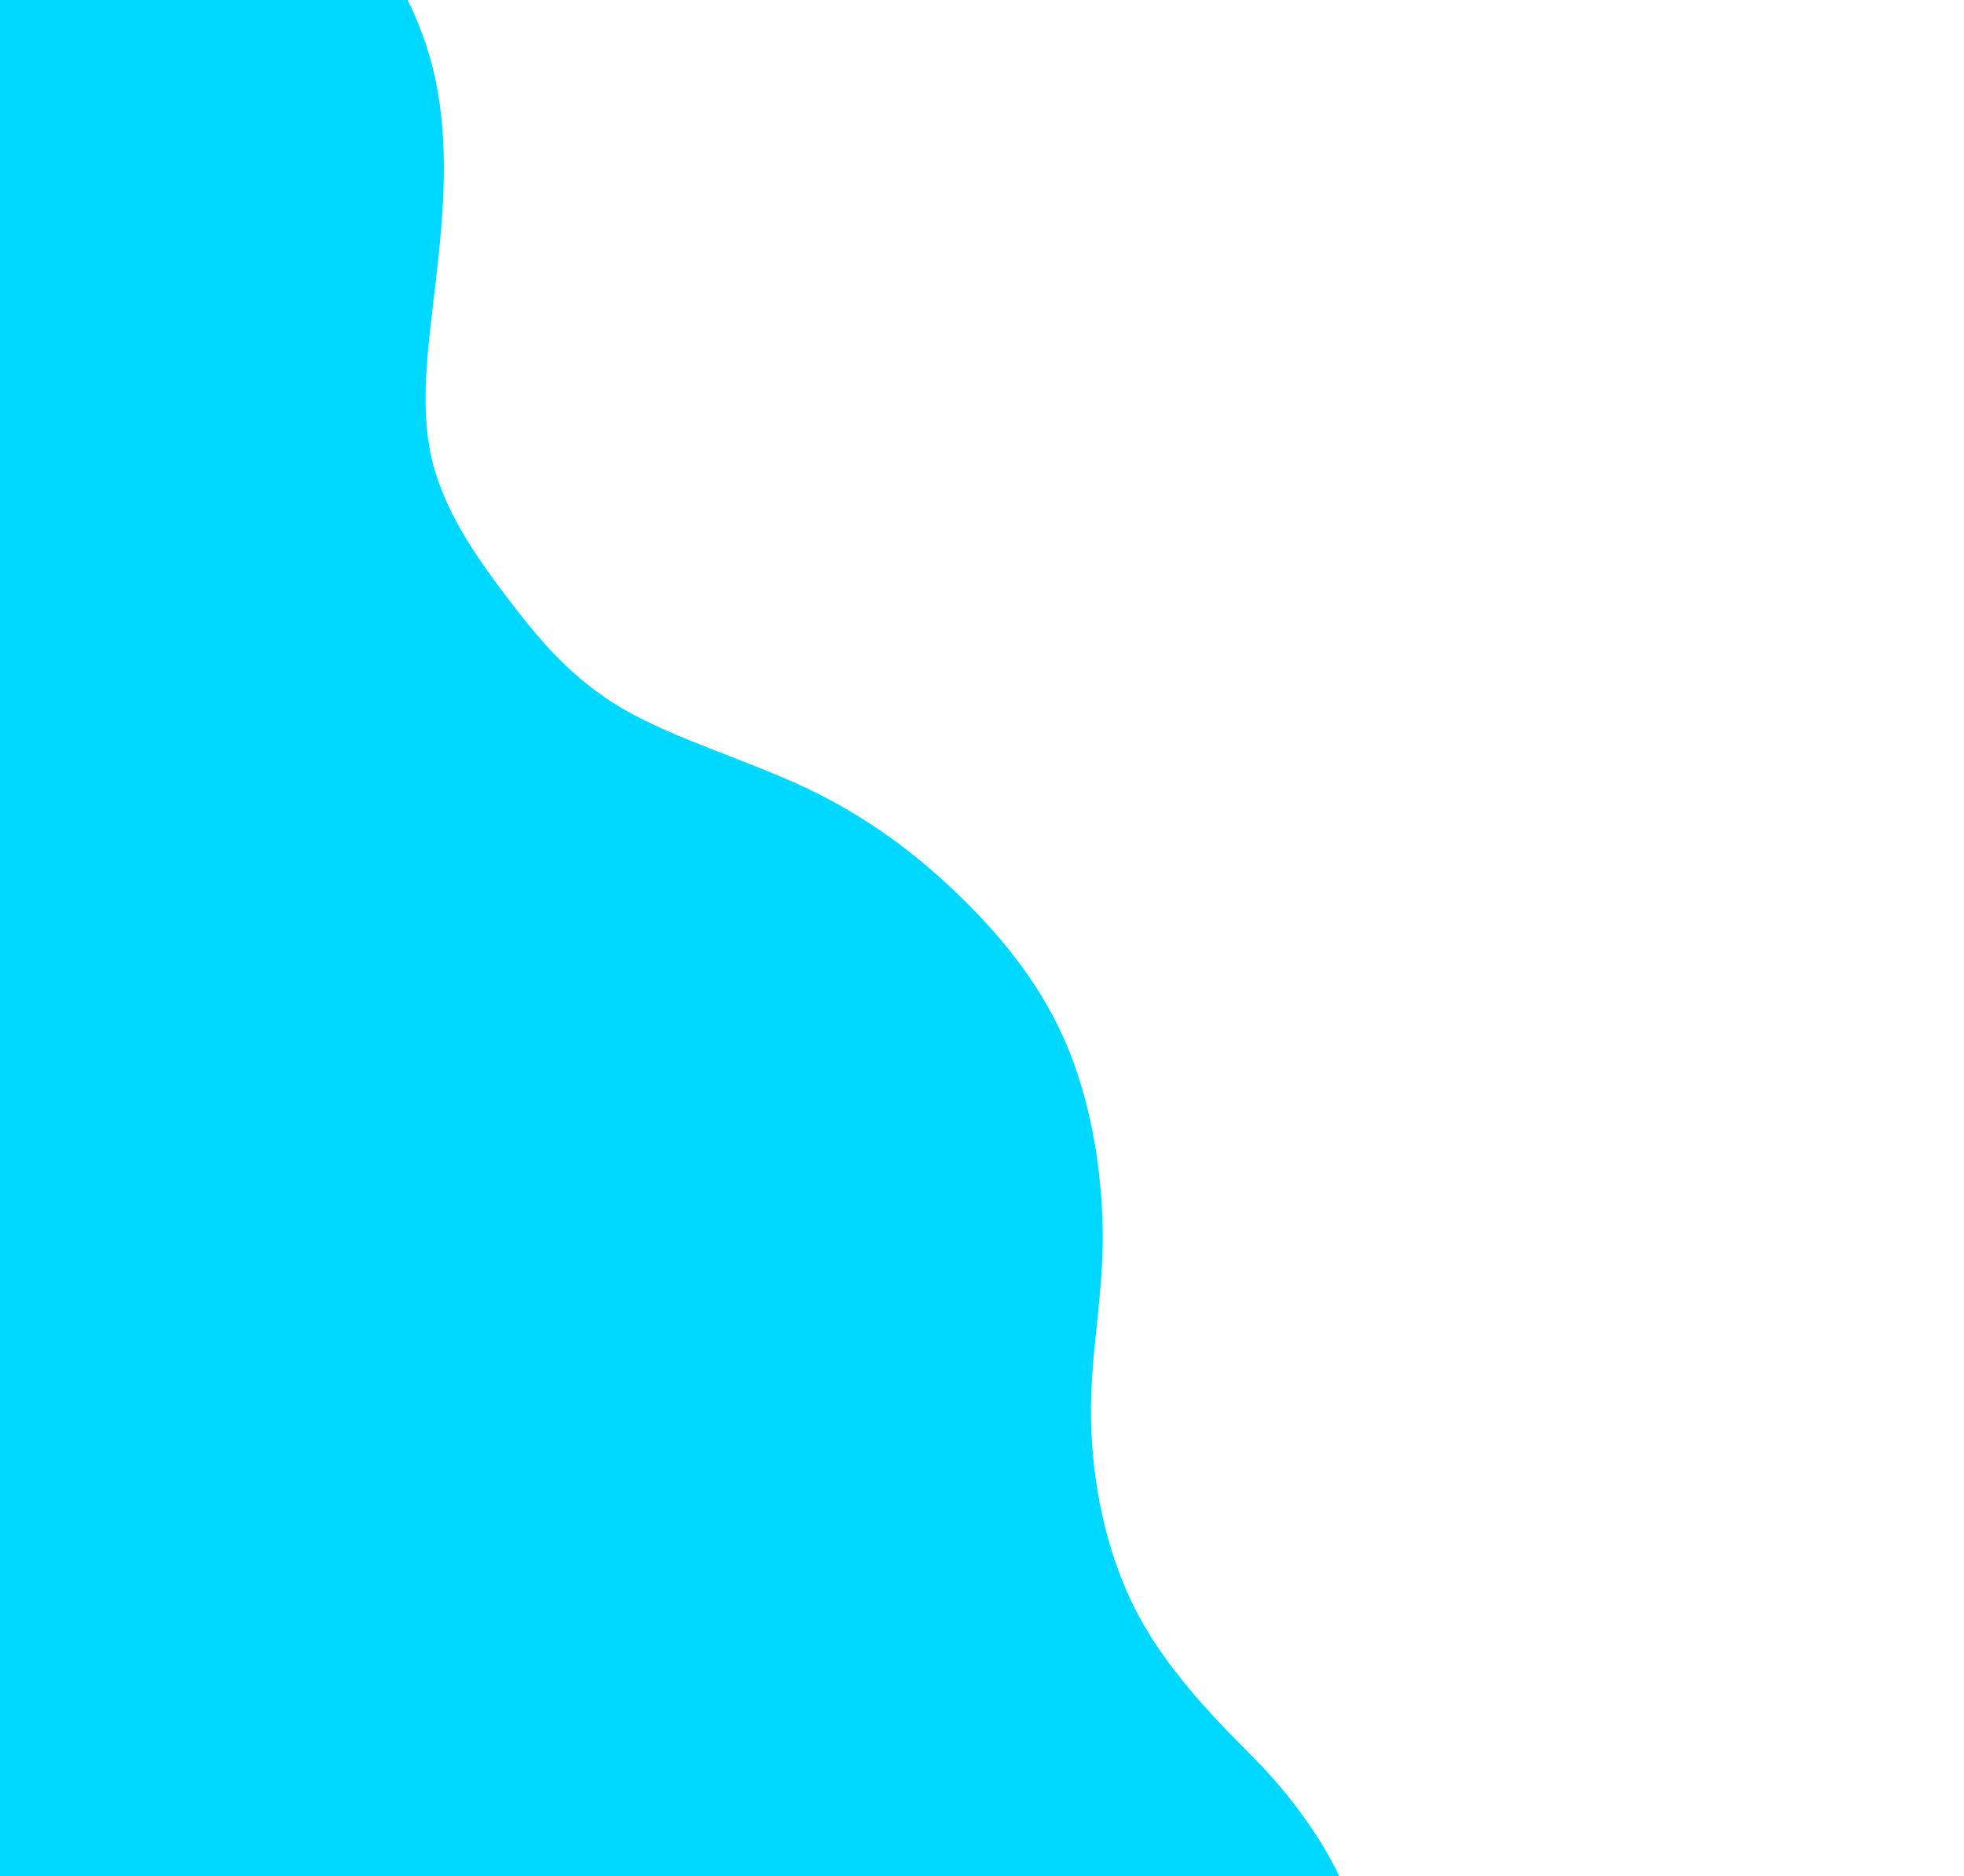 <svg width="1072" height="1024" viewBox="0 0 1072 1024" fill="none" xmlns="http://www.w3.org/2000/svg">
<path d="M94.017 -74.218C49.813 -74.499 -11.153 -67.278 -71.682 77.19C-132.211 221.658 -159.542 507.311 -164.922 696.009C-170.301 884.707 -171.471 880.161 -175.839 1002.98C-117.354 1083.61 -51.772 1228.37 130.444 1246.95C230.012 1290.62 361.502 1312.37 464.35 1303.78C567.199 1295.19 680.945 1271.31 720.05 1216.59C759.156 1161.88 746.425 1106.08 742.858 1064.59C739.292 1023.1 705.337 980.875 685.813 961.037C666.289 941.198 638.389 913.993 620.798 880.617C603.207 847.242 595.929 807.699 595.502 773.863C595.076 740.027 601.503 711.903 601.88 678.271C602.258 644.638 596.585 605.501 583.167 572.657C569.75 539.813 548.588 513.267 524.677 489.917C500.766 466.567 474.106 446.416 441.285 430.731C408.463 415.045 369.482 403.827 341.037 387.497C312.591 371.166 294.684 349.723 276.934 326.346C259.184 302.969 241.594 277.661 235.283 248.787C228.973 219.913 233.945 187.478 238.016 152.196C242.087 116.915 245.256 78.791 237.621 43.222C229.986 7.653 211.547 -25.356 188.605 -45.755C165.664 -66.153 138.222 -73.936 94.017 -74.218Z" fill="#00D8FF"/>
</svg>
